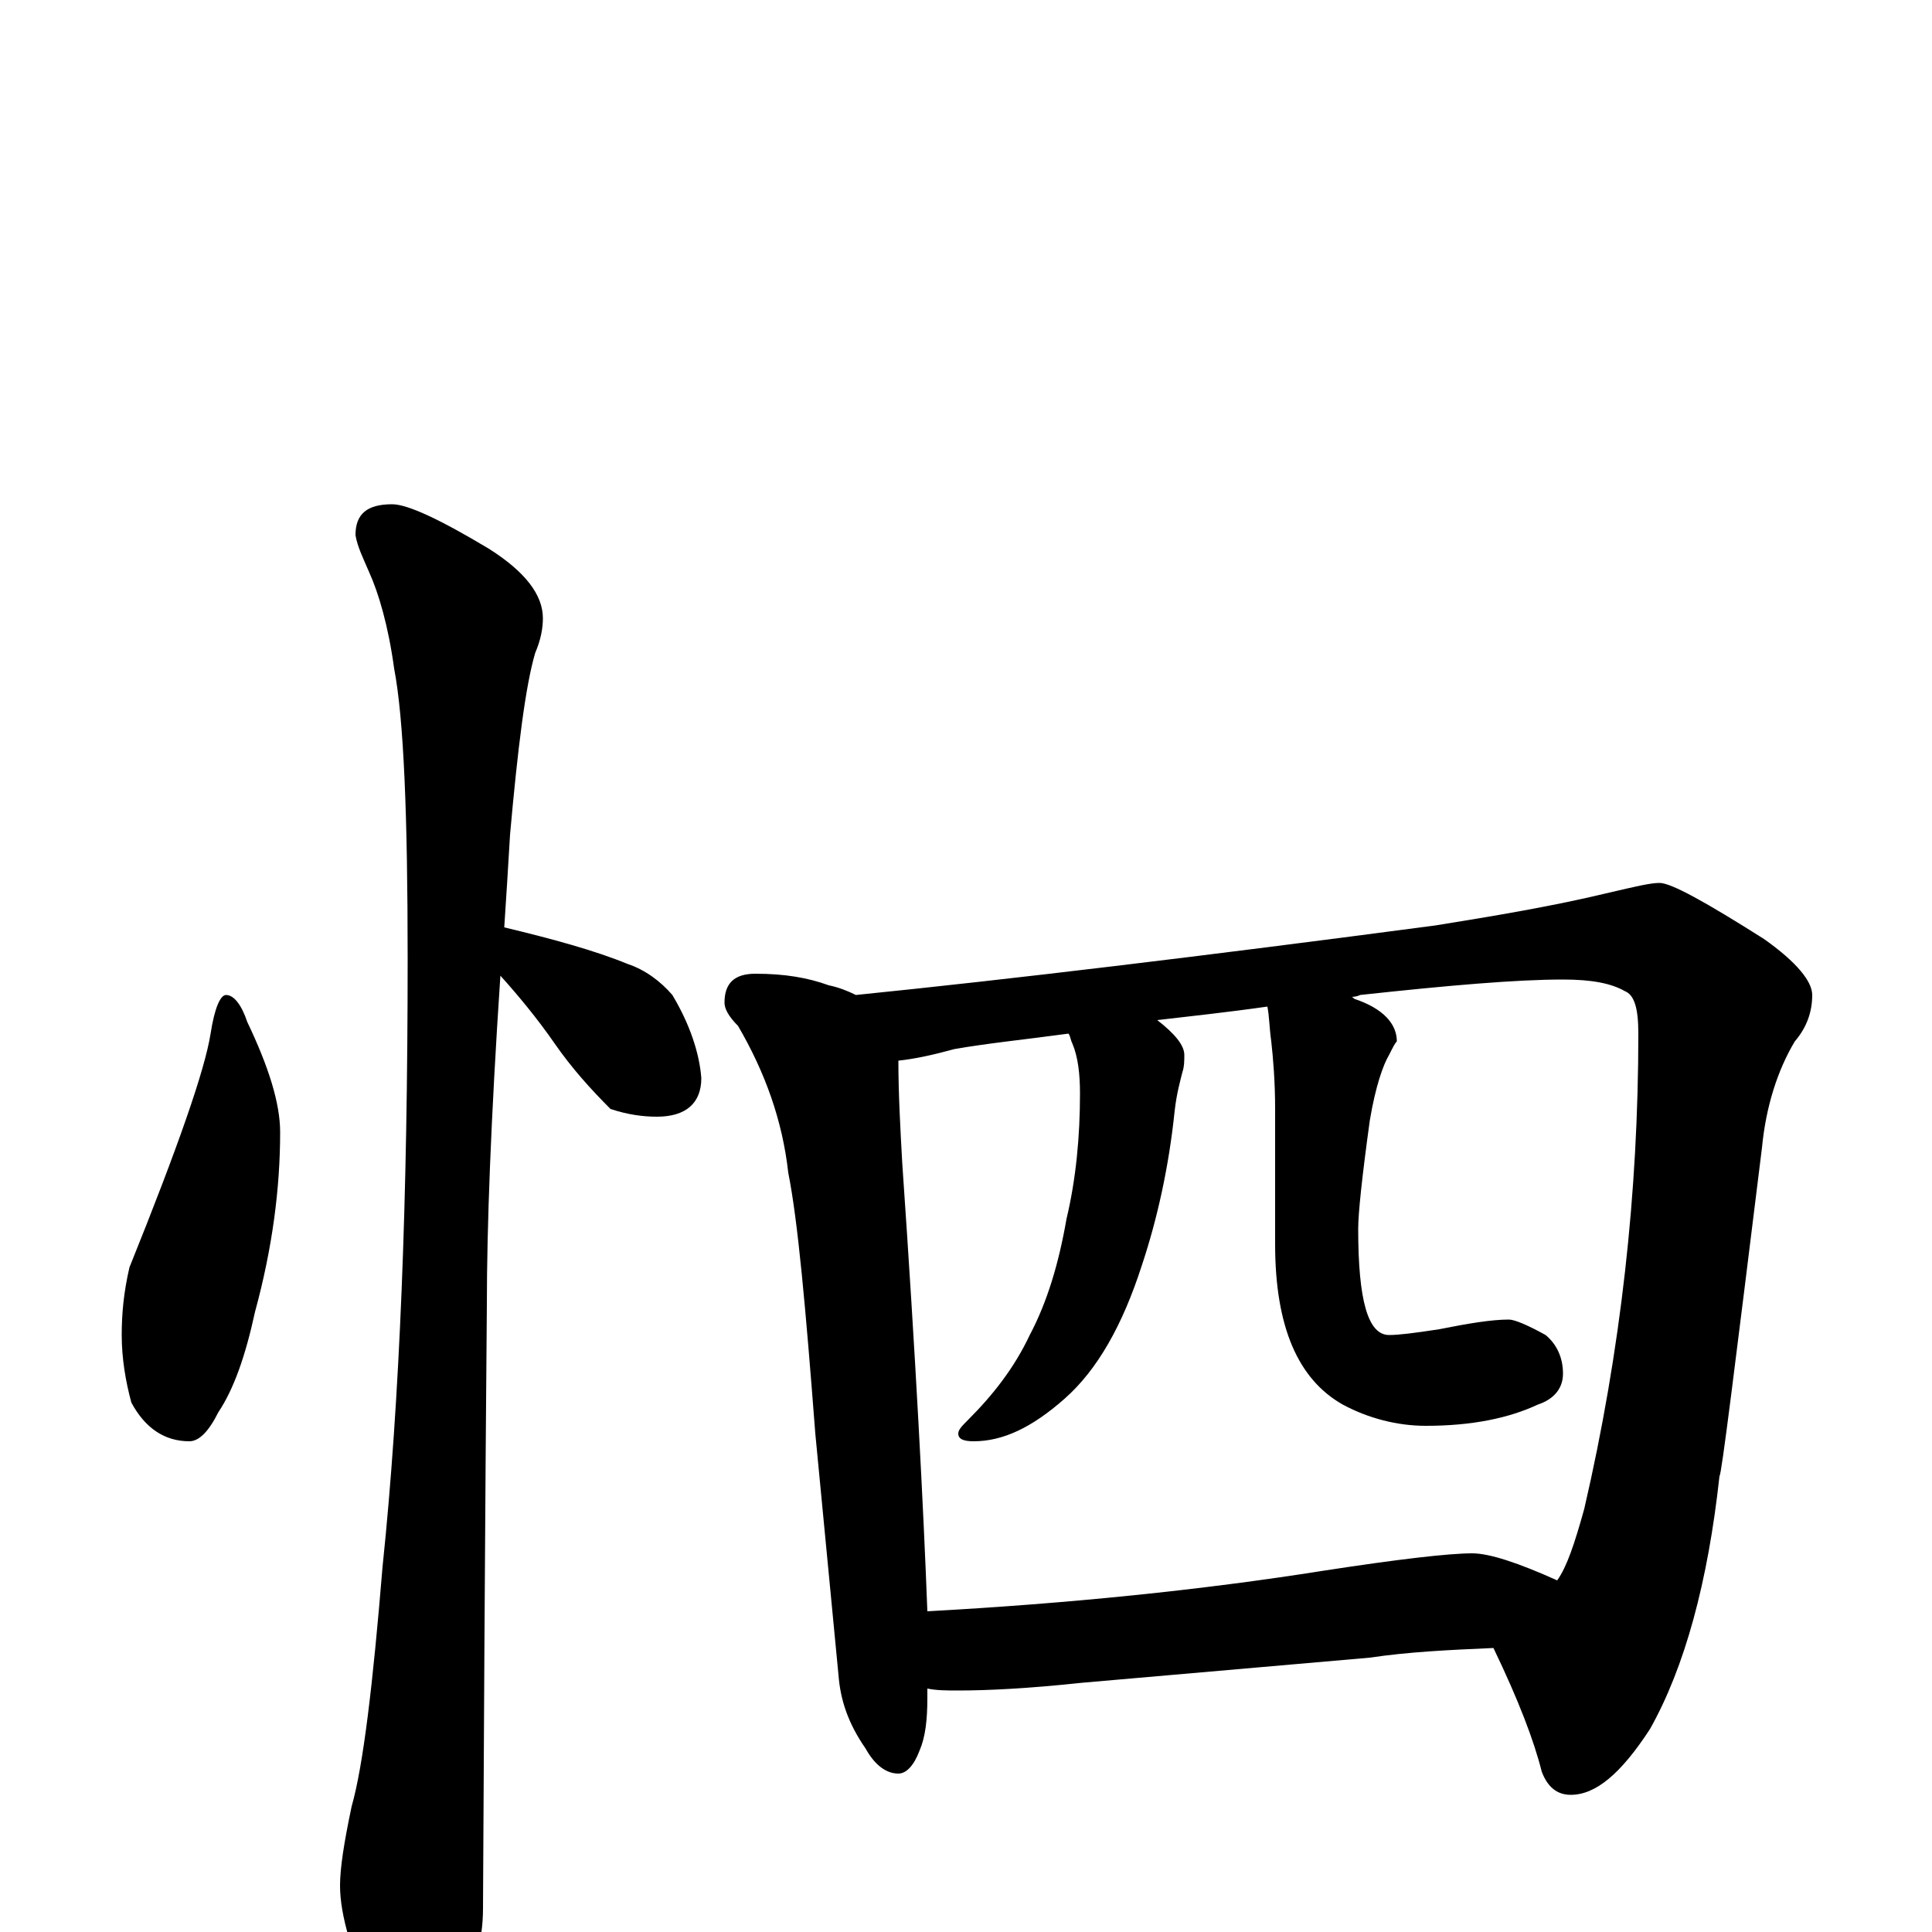 <?xml version="1.0" encoding="utf-8" ?>
<!DOCTYPE svg PUBLIC "-//W3C//DTD SVG 1.1//EN" "http://www.w3.org/Graphics/SVG/1.1/DTD/svg11.dtd">
<svg version="1.1" id="Layer_1" xmlns="http://www.w3.org/2000/svg" xmlns:xlink="http://www.w3.org/1999/xlink" x="0px" y="145px" width="1000px" height="1000px" viewBox="0 0 1000 1000" enable-background="new 0 0 1000 1000" xml:space="preserve">
<g id="Layer_1">
<path id="glyph" transform="matrix(1 0 0 -1 0 1000)" d="M117,485C121,485 125,480 128,471C139,448 145,429 145,414C145,385 141,354 132,321C127,298 121,281 113,269C108,259 103,254 98,254C85,254 75,261 68,274C65,285 63,297 63,309C63,320 64,331 67,344C92,406 106,446 109,465C111,478 114,485 117,485M203,739C211,739 228,731 253,716C272,704 281,692 281,680C281,675 280,669 277,662C272,645 268,613 264,568C263,551 262,535 261,520C286,514 308,508 325,501C334,498 342,492 348,485C357,470 362,455 363,442C363,429 355,422 340,422C333,422 325,423 316,426C306,436 296,447 287,460C278,473 268,485 259,495C254,420 252,364 252,325C252,324 251,219 250,12C250,-5 245,-23 236,-42C229,-58 222,-66 215,-66C210,-66 204,-57 195,-40C182,-12 176,9 176,24C176,33 178,46 182,65C188,86 193,128 198,189C207,275 211,380 211,504C211,578 209,628 204,654C201,676 196,693 191,704C188,711 185,717 184,723C184,734 190,739 203,739M391,496C406,496 418,494 429,490C434,489 439,487 443,485C522,493 622,505 743,521C774,526 804,531 833,538C846,541 854,543 859,543C865,543 883,533 913,514C930,502 938,492 938,485C938,476 935,468 929,461C920,446 914,427 912,406C898,293 891,236 890,236C884,181 872,137 854,105C839,82 826,71 813,71C806,71 801,75 798,83C794,99 786,120 773,147C750,146 729,145 709,142l-149,-13C532,126 511,125 496,125C490,125 485,125 480,126C480,125 480,123 480,121C480,110 479,101 476,94C473,86 469,82 465,82C459,82 453,86 448,95C439,108 435,120 434,133l-12,125C417,323 413,368 408,393C405,420 396,445 382,469C377,474 375,478 375,481C375,491 380,496 391,496M480,166C553,170 622,177 685,187C724,193 750,196 762,196C771,196 786,191 806,182C811,189 815,201 820,219C839,301 848,383 848,465C848,478 846,485 841,487C834,491 824,493 809,493C785,493 750,490 704,485C702,484 700,484 699,484C700,484 700,484 701,483C716,478 723,470 723,461C722,460 721,458 719,454C716,449 712,438 709,420C705,391 703,372 703,364C703,327 708,309 719,309C724,309 732,310 745,312C760,315 772,317 781,317C784,317 791,314 800,309C806,304 809,297 809,289C809,282 805,276 796,273C781,266 762,262 738,262C723,262 708,266 695,273C672,286 660,313 660,356l0,70C660,440 659,452 658,461C657,468 657,474 656,479C635,476 616,474 599,472C608,465 613,459 613,454C613,451 613,448 612,445C611,441 609,434 608,425C605,396 599,369 591,345C581,314 568,291 551,276C534,261 519,254 504,254C499,254 496,255 496,258C496,260 498,262 501,265C514,278 525,292 533,309C542,326 548,346 552,369C557,390 559,412 559,434C559,444 558,453 555,460C554,462 554,464 553,465C531,462 511,460 494,457C483,454 474,452 465,451C465,434 466,416 467,398C474,297 478,219 480,166z"/>
</g>
</svg>
